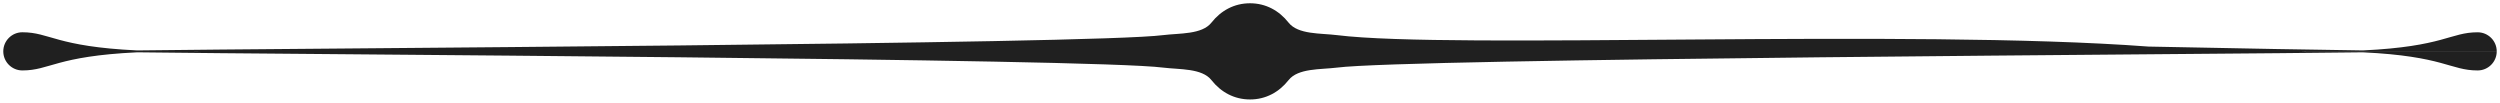 <?xml version="1.0" encoding="UTF-8" standalone="no"?>
<!-- Created with Inkscape (http://www.inkscape.org/) -->

<svg
   xmlns:dc="http://purl.org/dc/elements/1.1/"
   xmlns:cc="http://creativecommons.org/ns#"
   xmlns:rdf="http://www.w3.org/1999/02/22-rdf-syntax-ns#"
   xmlns:svg="http://www.w3.org/2000/svg"
   xmlns="http://www.w3.org/2000/svg"
   xmlns:sodipodi="http://sodipodi.sourceforge.net/DTD/sodipodi-0.dtd"
   xmlns:inkscape="http://www.inkscape.org/namespaces/inkscape"
   width="3851.469"
   height="158.281"
   id="svg2"
   version="1.1"
   inkscape:version="0.48.5 r10040"
   sodipodi:docname="ornament_straight.svg">
  <defs
     id="defs4">
    <inkscape:path-effect
       effect="skeletal"
       id="path-effect3861"
       is_visible="true"
       pattern="m 579.808,29.96 1,0"
       copytype="single_stretched"
       prop_scale="1"
       scale_y_rel="false"
       spacing="0"
       normal_offset="0"
       tang_offset="0"
       prop_units="false"
       vertical_pattern="false"
       fuse_tolerance="0" />
    <inkscape:path-effect
       effect="skeletal"
       id="path-effect3857"
       is_visible="true"
       pattern="M 0,0 1,0"
       copytype="single_stretched"
       prop_scale="1"
       scale_y_rel="false"
       spacing="0"
       normal_offset="0"
       tang_offset="0"
       prop_units="false"
       vertical_pattern="false"
       fuse_tolerance="0" />
    <inkscape:path-effect
       effect="skeletal"
       id="path-effect3793"
       is_visible="true"
       pattern="m -134.525,-457.131 1,0"
       copytype="single_stretched"
       prop_scale="1"
       scale_y_rel="false"
       spacing="0"
       normal_offset="0"
       tang_offset="0"
       prop_units="false"
       vertical_pattern="false"
       fuse_tolerance="0" />
    <inkscape:path-effect
       effect="skeletal"
       id="path-effect3019"
       is_visible="true"
       pattern="M 0,0 1,0"
       copytype="single_stretched"
       prop_scale="1"
       scale_y_rel="false"
       spacing="0"
       normal_offset="0"
       tang_offset="0"
       prop_units="false"
       vertical_pattern="false"
       fuse_tolerance="0" />
    <inkscape:path-effect
       effect="skeletal"
       id="path-effect2993"
       is_visible="true"
       pattern="M 0,0 1,0"
       copytype="single_stretched"
       prop_scale="1"
       scale_y_rel="false"
       spacing="0"
       normal_offset="0"
       tang_offset="0"
       prop_units="false"
       vertical_pattern="false"
       fuse_tolerance="0" />
    <inkscape:path-effect
       effect="skeletal"
       id="path-effect2987"
       is_visible="true"
       pattern="m 62.143,28.214 1,0"
       copytype="single_stretched"
       prop_scale="1"
       scale_y_rel="false"
       spacing="0"
       normal_offset="0"
       tang_offset="0"
       prop_units="false"
       vertical_pattern="false"
       fuse_tolerance="0" />
    <inkscape:path-effect
       effect="skeletal"
       id="path-effect3861-7"
       is_visible="true"
       pattern="m 143.271,510.288 1,0"
       copytype="single_stretched"
       prop_scale="1"
       scale_y_rel="false"
       spacing="0"
       normal_offset="0"
       tang_offset="0"
       prop_units="false"
       vertical_pattern="false"
       fuse_tolerance="0" />
  </defs>
  <sodipodi:namedview
     id="base"
     pagecolor="#ffffff"
     bordercolor="#666666"
     borderopacity="1.0"
     inkscape:pageopacity="0.0"
     inkscape:pageshadow="2"
     inkscape:zoom="0.23139381"
     inkscape:cx="1548.9504"
     inkscape:cy="530.21881"
     inkscape:document-units="px"
     inkscape:current-layer="layer1"
     showgrid="false"
     showguides="true"
     inkscape:guide-bbox="true"
     inkscape:window-width="1366"
     inkscape:window-height="768"
     inkscape:window-x="0"
     inkscape:window-y="0"
     inkscape:window-maximized="0"
     fit-margin-left="5"
     fit-margin-top="5"
     fit-margin-right="5"
     fit-margin-bottom="5"
     inkscape:snap-global="false" />
  <g
     inkscape:label="Layer 1"
     inkscape:groupmode="layer"
     id="layer1"
     transform="translate(1809.5,-500.031)">
    <path
       style="opacity:0.873;fill:#000000;fill-opacity:1;stroke:#000000;stroke-width:0;stroke-linejoin:miter;stroke-miterlimit:4;stroke-opacity:1;stroke-dasharray:none"
       d="m 116.244,505.071 c -24.316,0 -44.779,11.253 -59.414,29.798 -14.636,18.545 -49.366,16.149 -74.343,19.257 -110.09,14.181 -1349.888,20.398 -1580.492,23.587 -125.243,-5.912 -134.807,-27.969 -177.031,-27.969 -16.234,0 -29.406,13.172 -29.406,29.406 0,16.234 13.172,29.406 29.406,29.406 42.224,0 51.789,-22.025 177.031,-27.938 230.604,3.189 1470.402,9.391 1580.492,23.572 24.977,3.108 59.708,0.712 74.343,19.257 14.636,18.545 35.099,29.798 59.414,29.798 l 0,0.015 c 24.316,0 44.779,-11.268 59.414,-29.813 14.636,-18.545 49.366,-16.134 74.343,-19.242 110.09,-14.181 1349.888,-20.398 1580.492,-23.587 125.243,5.912 134.807,27.938 177.031,27.938 16.234,0 29.406,-13.141 29.406,-29.375 l -295.969,0 -1,-0.031 296.969,0 c 0,-16.234 -13.172,-29.375 -29.406,-29.375 -42.224,0 -51.789,22.025 -177.031,27.938 -63.469,-0.878 -184.511,-2.903 -330.031,-5.938 C 1133.152,544.202 426.493,576.16 250.002,554.126 225.025,551.018 190.295,553.429 175.659,534.884 161.023,516.339 140.56,505.071 116.244,505.071 z m -1627.75,73.985 7.625,0 -1.062,0.031 c -2.161,-0.013 -4.424,-0.014 -6.562,-0.031 z m 3248.406,0 7.094,0 c -2.047,0.017 -4.214,0.019 -6.281,0.031 z"
       id="path2991"
       inkscape:connector-curvature="0"
       sodipodi:nodetypes="ssccsssccsccsccsccccscccsscccccccc" />
  </g>
</svg>
